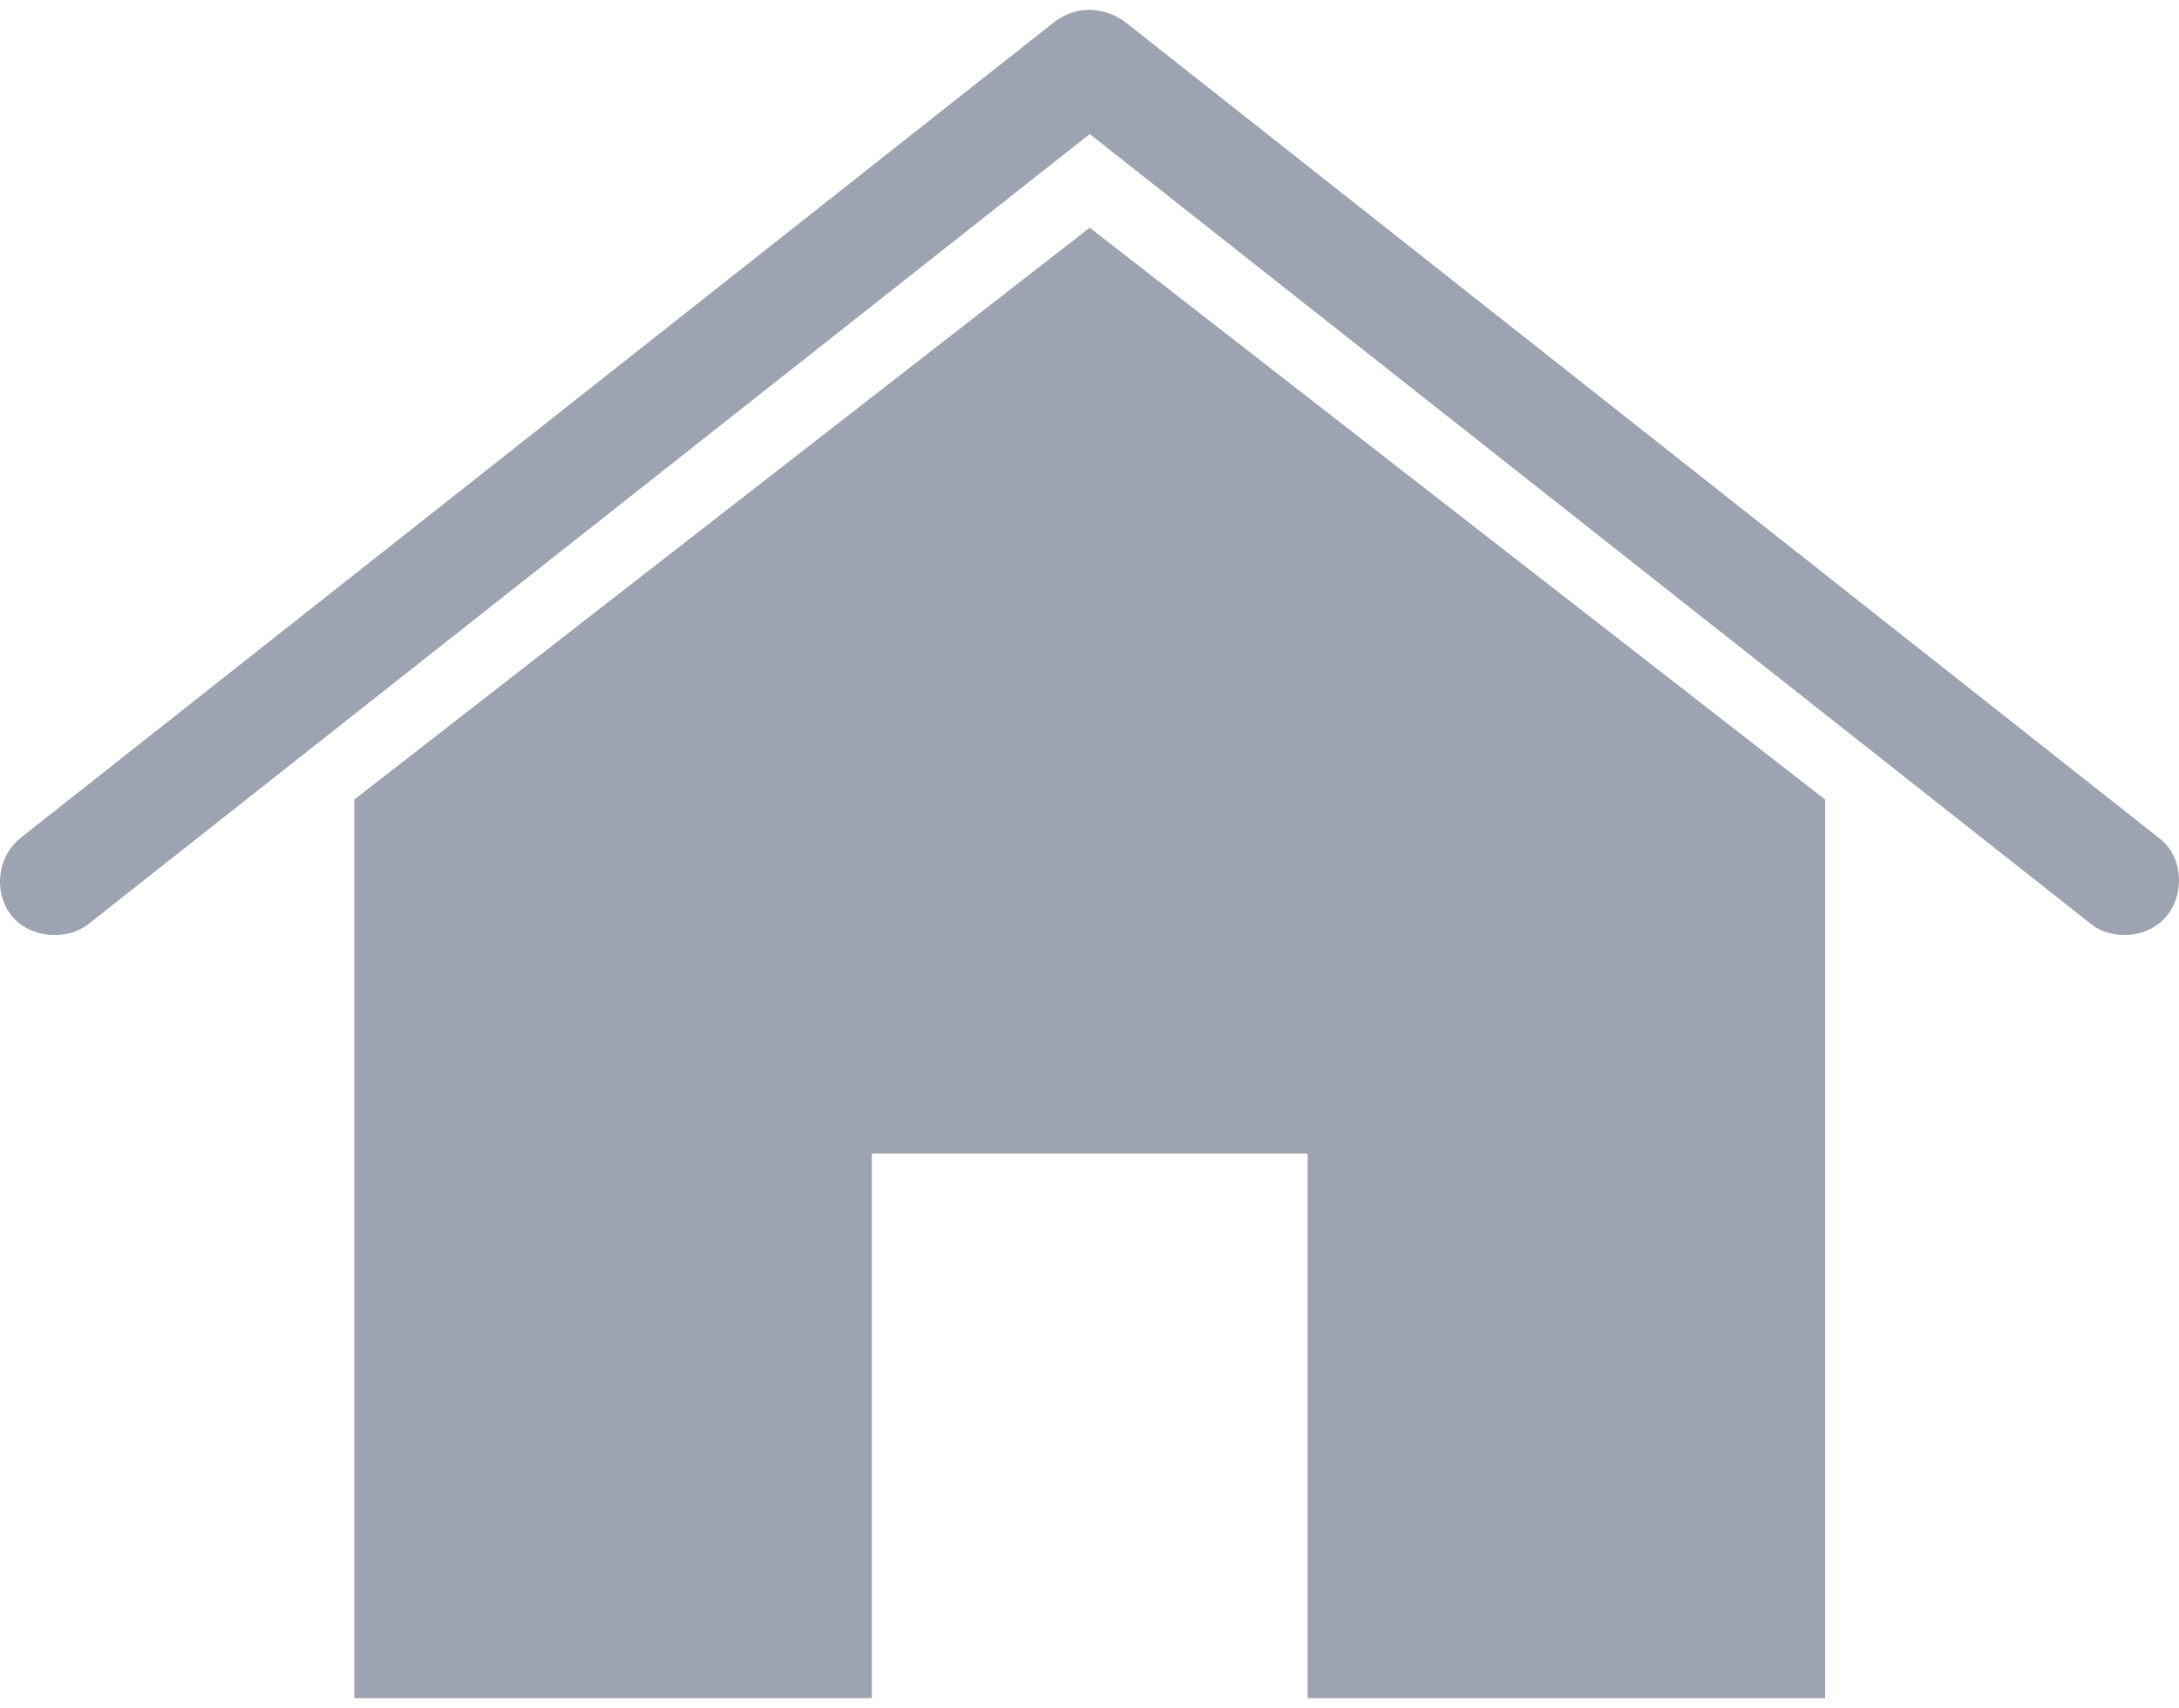 <svg xmlns="http://www.w3.org/2000/svg" width="125" height="98" viewBox="0 0 125 98">
  <path fill="#9DA3B0" d="M62.416,0.566 C61.76,0.58 61.148,0.798 60.56,1.201 L1.185,48.076 C-0.181,49.173 -0.375,51.198 0.648,52.519 C1.656,53.822 3.801,54.031 5.092,53.008 L62.513,7.695 L119.935,53.008 C121.226,54.031 123.312,53.814 124.33,52.519 C125.34,51.234 125.232,49.099 123.842,48.076 L64.467,1.201 C63.771,0.743 63.071,0.553 62.416,0.566 Z M62.513,13.066 L20.326,45.879 L20.326,97.441 L50.013,97.441 L50.013,66.191 L75.013,66.191 L75.013,97.441 L104.701,97.441 L104.701,45.879 L62.513,13.066 L62.513,13.066 Z" transform="translate(0 -.003)"/>
</svg>
